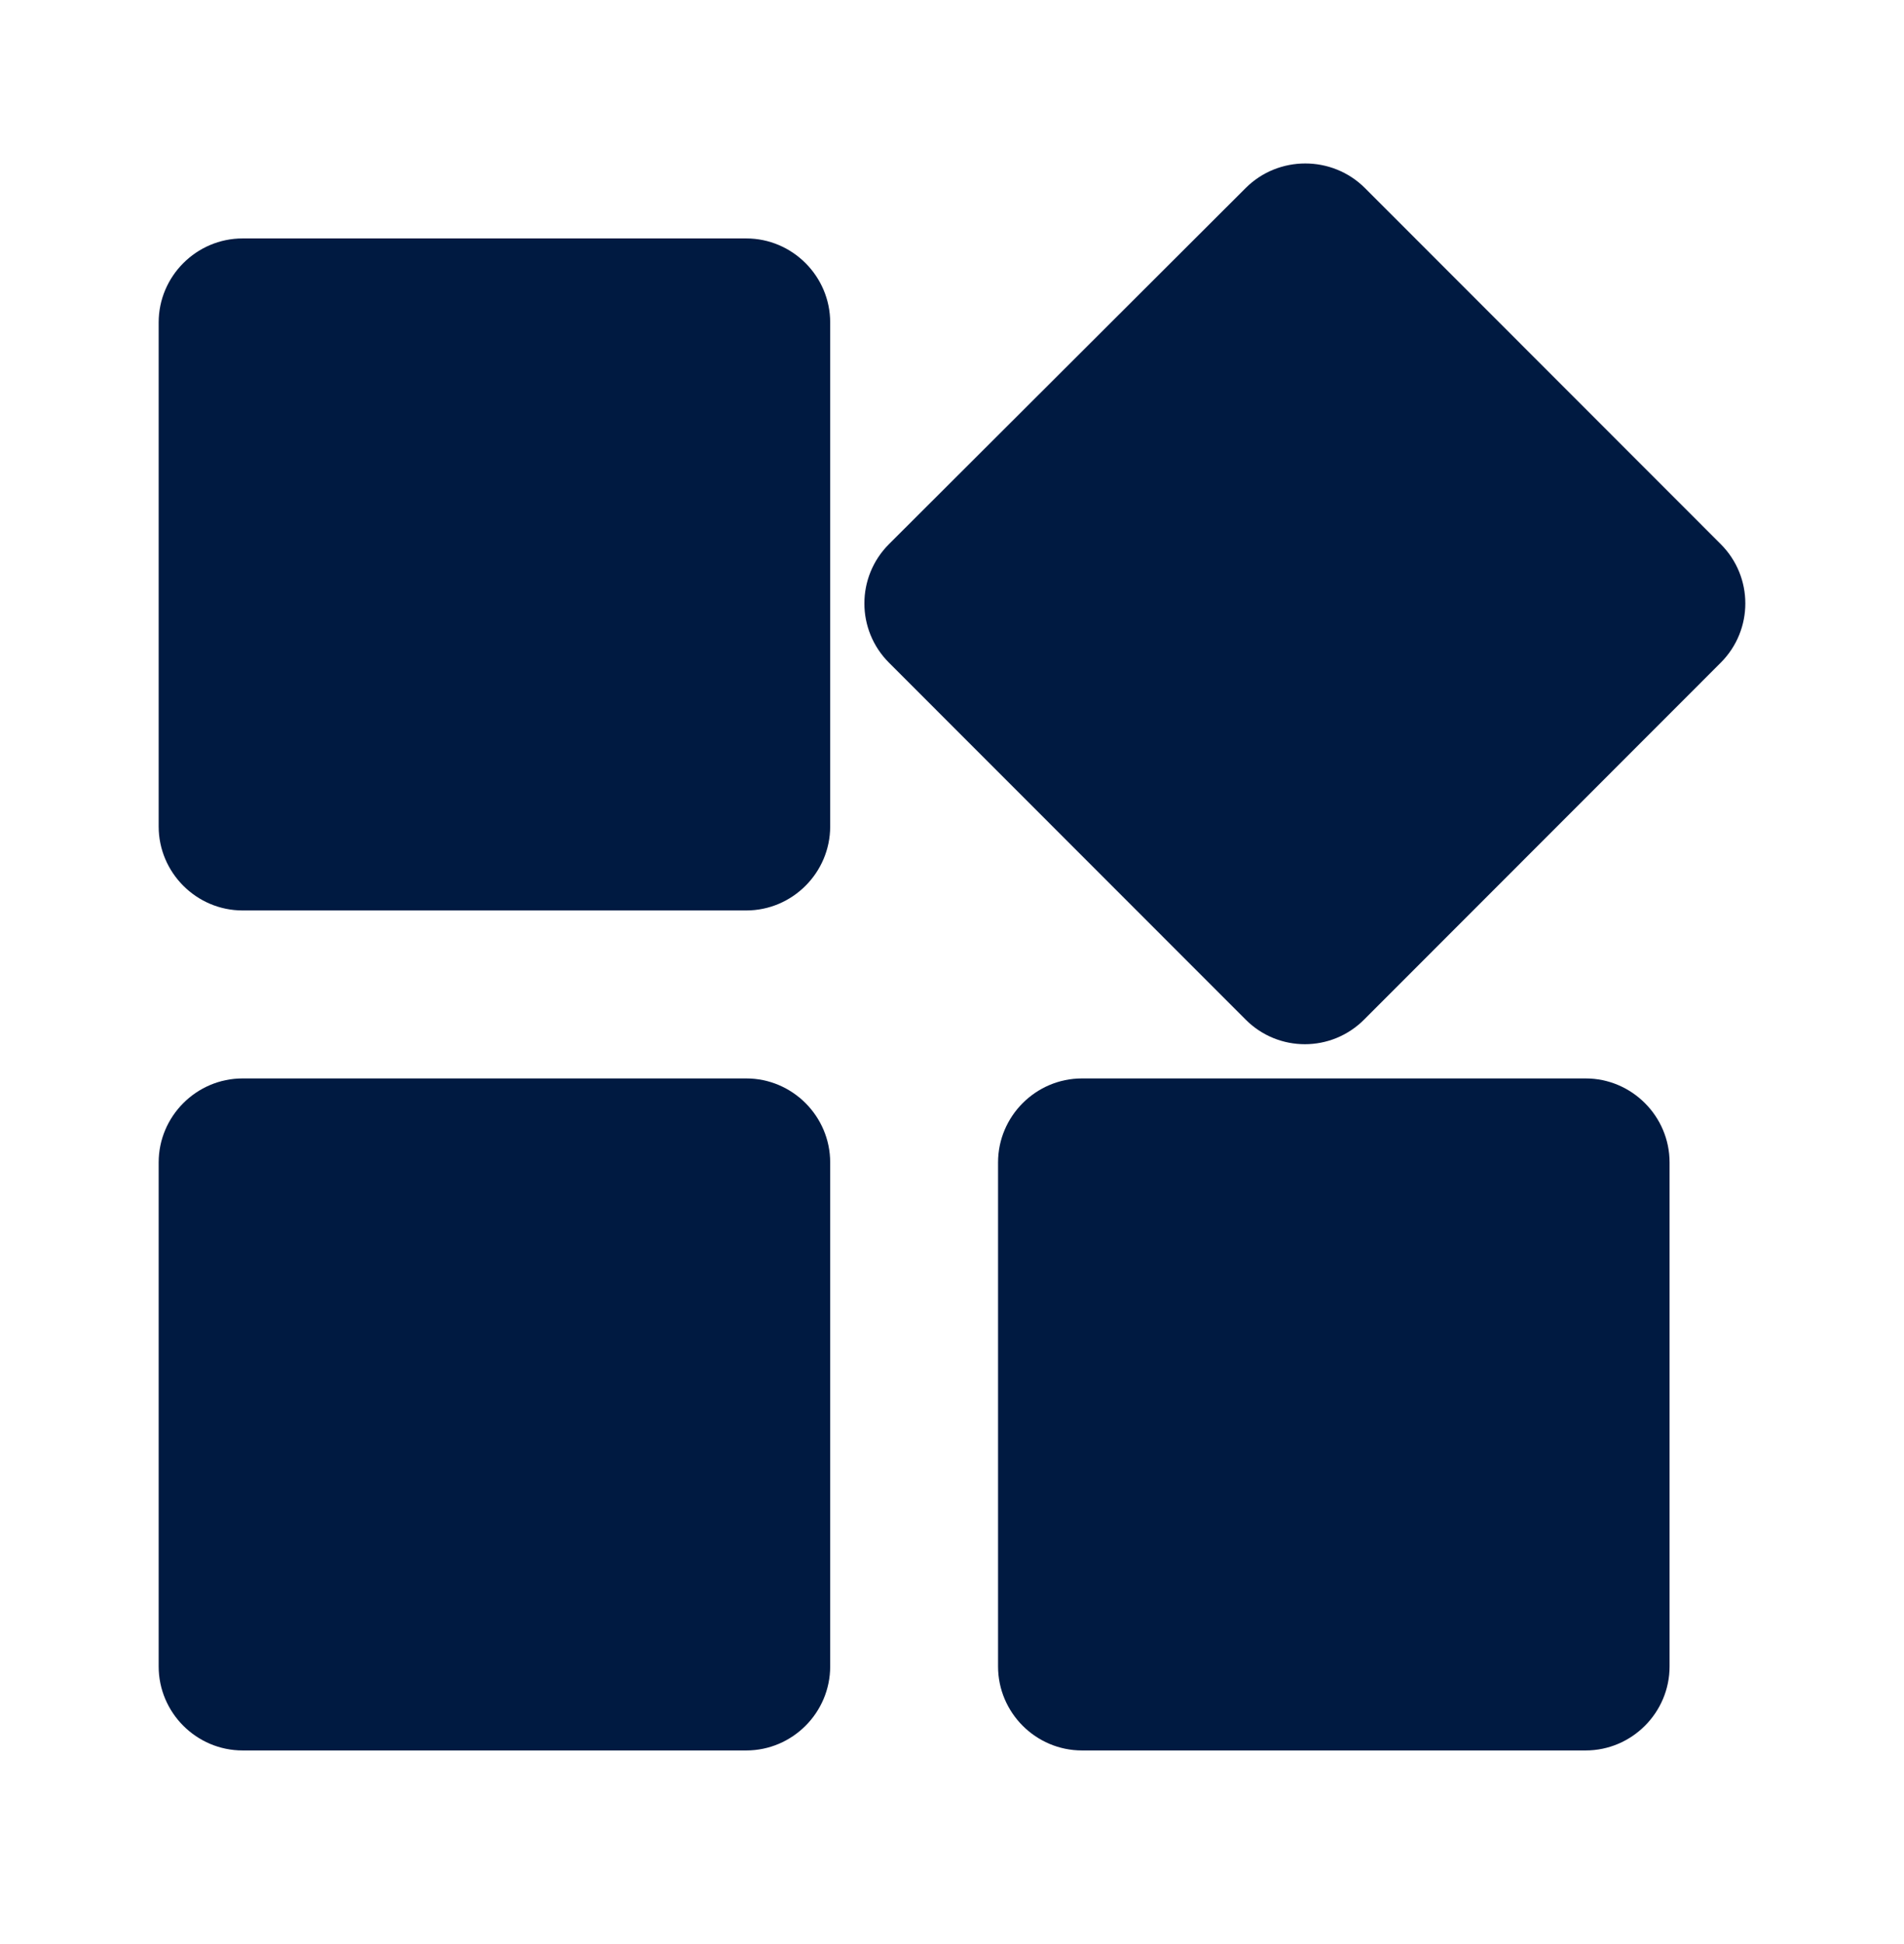 <svg width="48" height="49" viewBox="0 0 48 49" fill="none" xmlns="http://www.w3.org/2000/svg">
<g clip-path="url(#clip0_166_15964)">
<path d="M25.161 29.299V42.003C25.161 43.167 26.113 44.12 27.277 44.12H39.974C41.138 44.12 42.09 43.167 42.09 42.003V29.299C42.09 28.135 41.138 27.182 39.974 27.182H27.277C26.113 27.182 25.161 28.135 25.161 29.299ZM6.116 44.12H18.813C19.977 44.12 20.929 43.167 20.929 42.003V29.299C20.929 28.135 19.977 27.182 18.813 27.182H6.116C4.952 27.182 4 28.135 4 29.299V42.003C4 43.167 4.952 44.12 6.116 44.12ZM4 8.127V20.831C4 21.995 4.952 22.948 6.116 22.948H18.813C19.977 22.948 20.929 21.995 20.929 20.831V8.127C20.929 6.963 19.977 6.01 18.813 6.01H6.116C4.952 6.01 4 6.963 4 8.127ZM31.404 4.739L22.41 13.716C21.585 14.542 21.585 15.876 22.41 16.702L31.404 25.7C32.229 26.526 33.562 26.526 34.388 25.7L43.381 16.702C44.206 15.876 44.206 14.542 43.381 13.716L34.409 4.739C33.583 3.914 32.229 3.914 31.404 4.739Z" fill="#001A41"/>
</g>
<defs>
<clipPath id="clip0_166_15964">
<rect width="40" height="40" fill="white" transform="translate(4 4.12)"/>
</clipPath>
</defs>
</svg>
